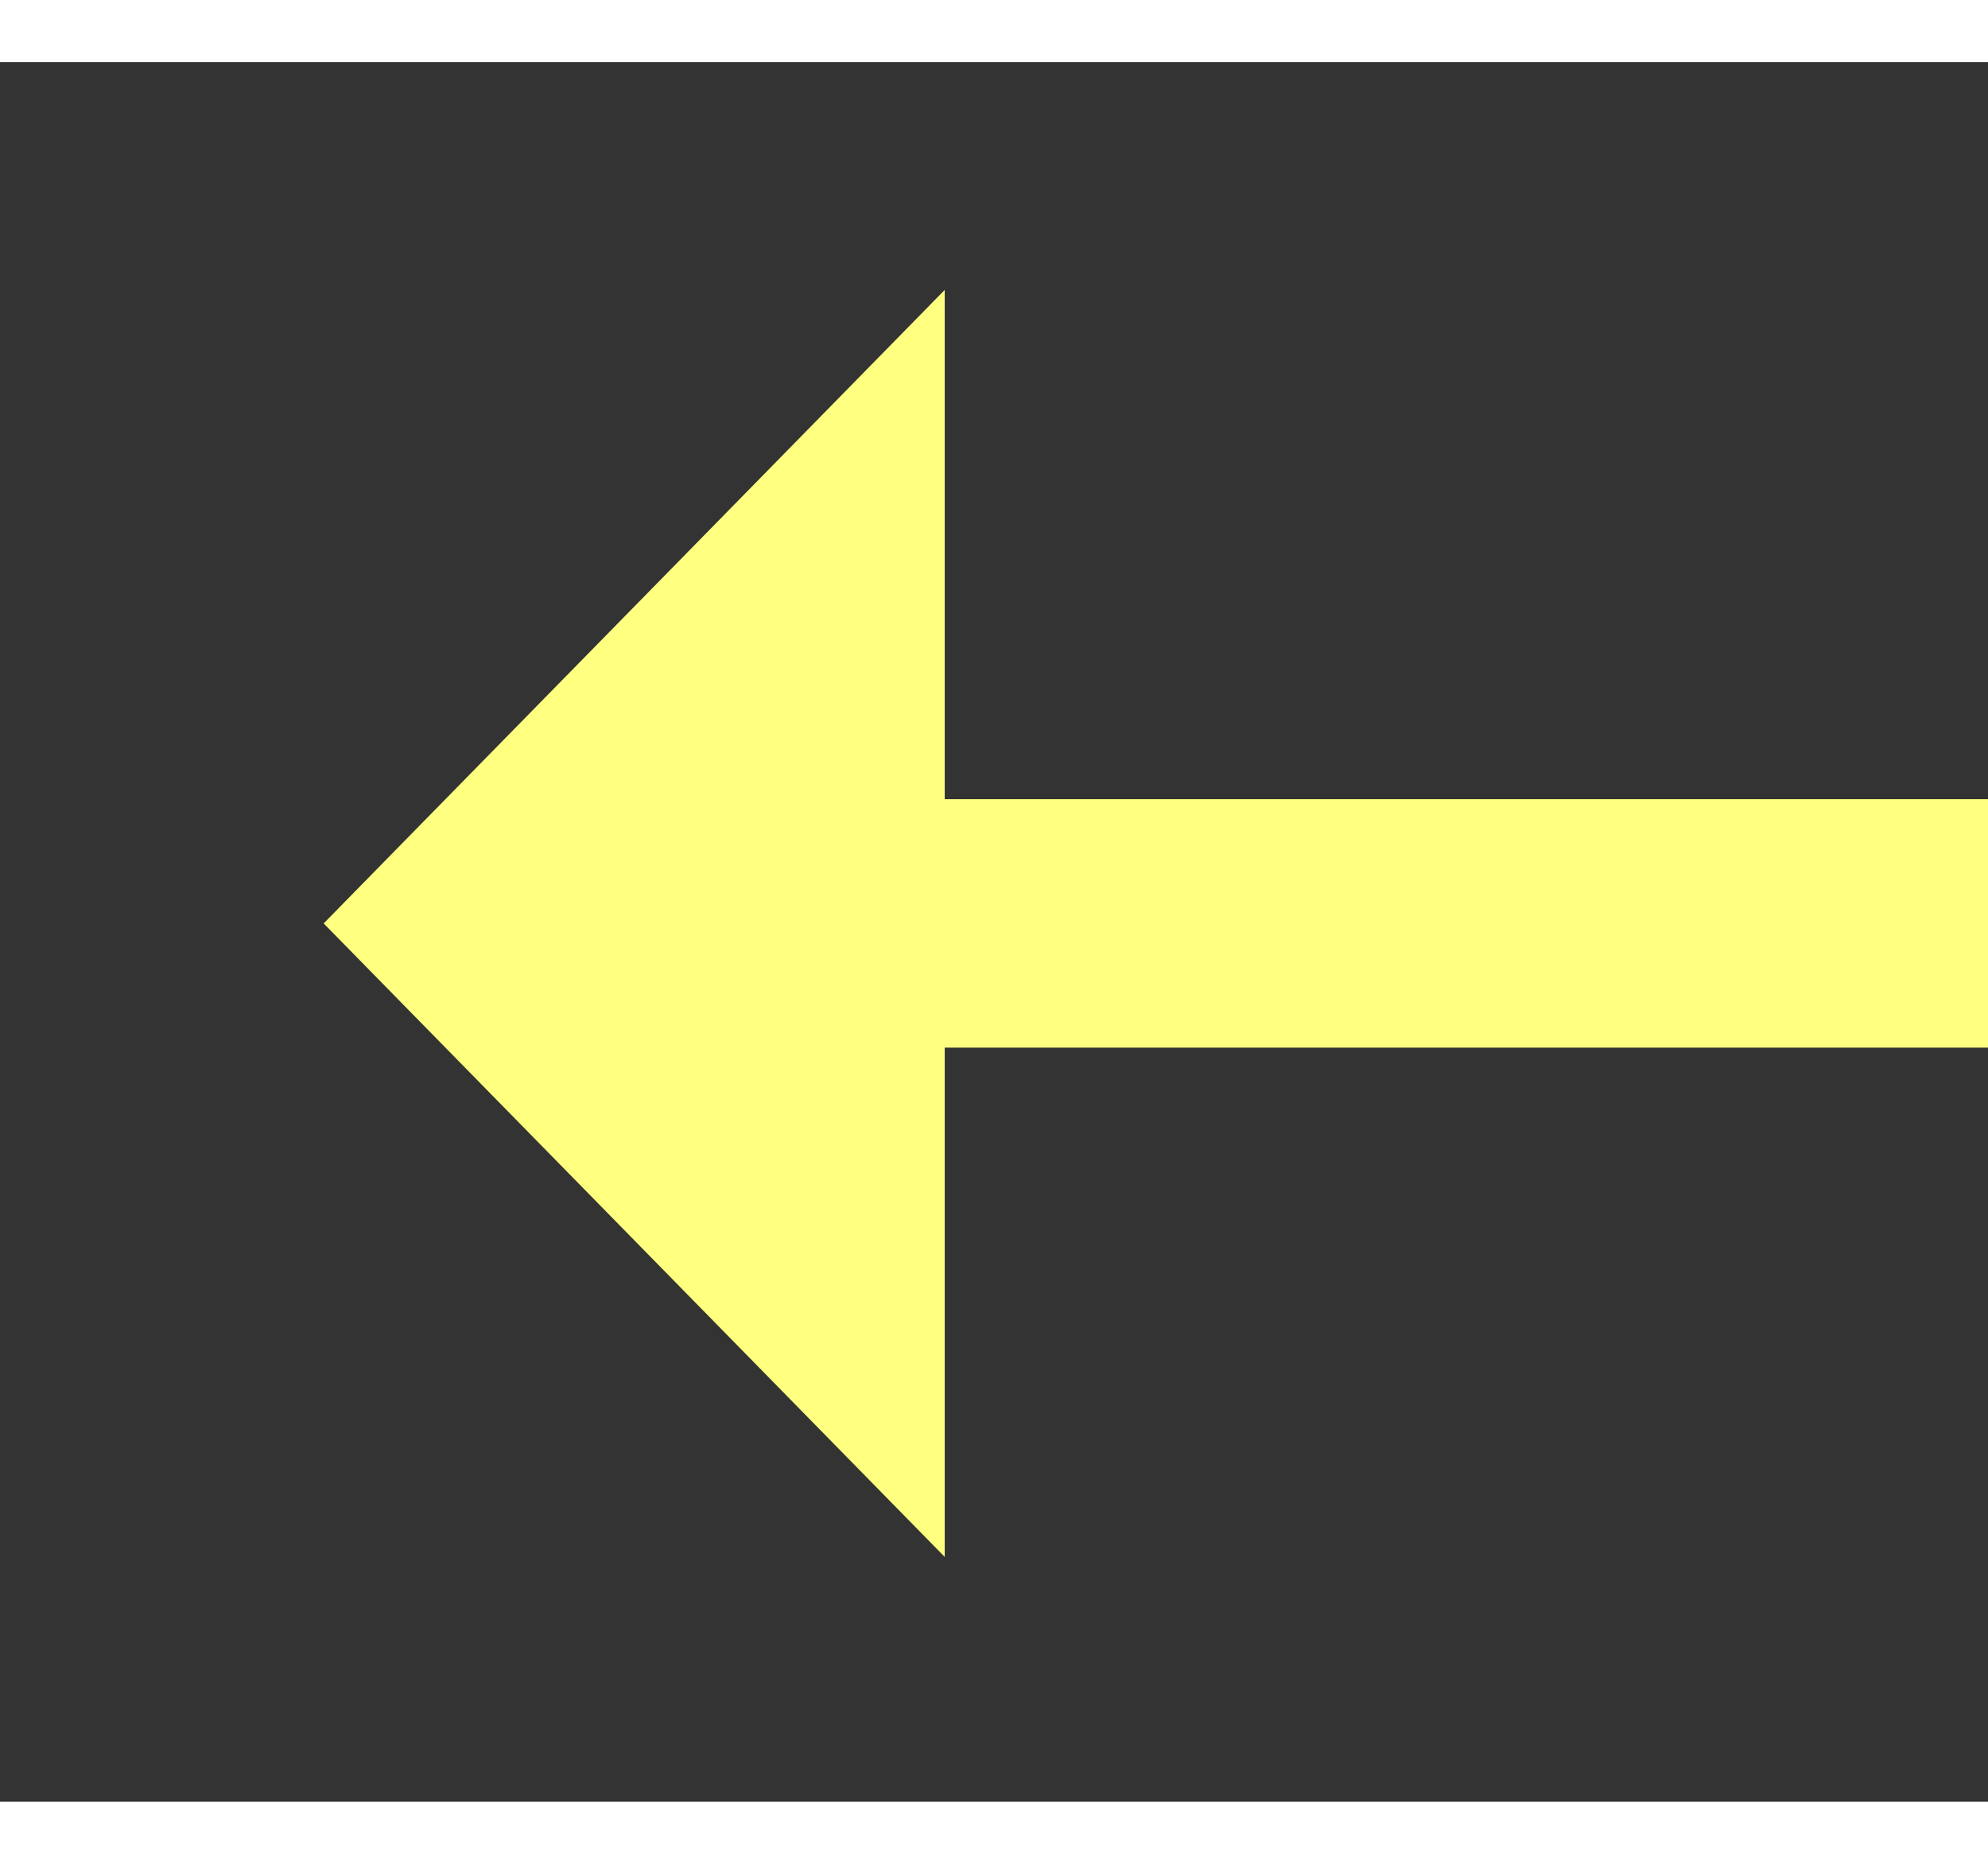 ﻿<?xml version="1.0" encoding="utf-8"?>
<svg version="1.1" xmlns:xlink="http://www.w3.org/1999/xlink" width="32px" height="30px" preserveAspectRatio="xMinYMid meet" viewBox="884 13205  32 28" xmlns="http://www.w3.org/2000/svg">
  <rect x="884" y="13205" width="32" height="28" fill="#333333" stroke="none"/>
  <g transform="matrix(-0.707 -0.707 0.707 -0.707 -7810.848 23202.641 )">
    <path d="M 866 13222.8  L 856 13233  L 866 13243.2  L 866 13222.8  Z " fill-rule="nonzero" fill="#ffff80" stroke="none" transform="matrix(-0.707 0.707 -0.707 -0.707 10868.787 21964.001 )" />
    <path d="M 864 13233  L 915 13233  " stroke-width="4" stroke="#ffff80" fill="none" transform="matrix(-0.707 0.707 -0.707 -0.707 10868.787 21964.001 )" />
  </g>
</svg>